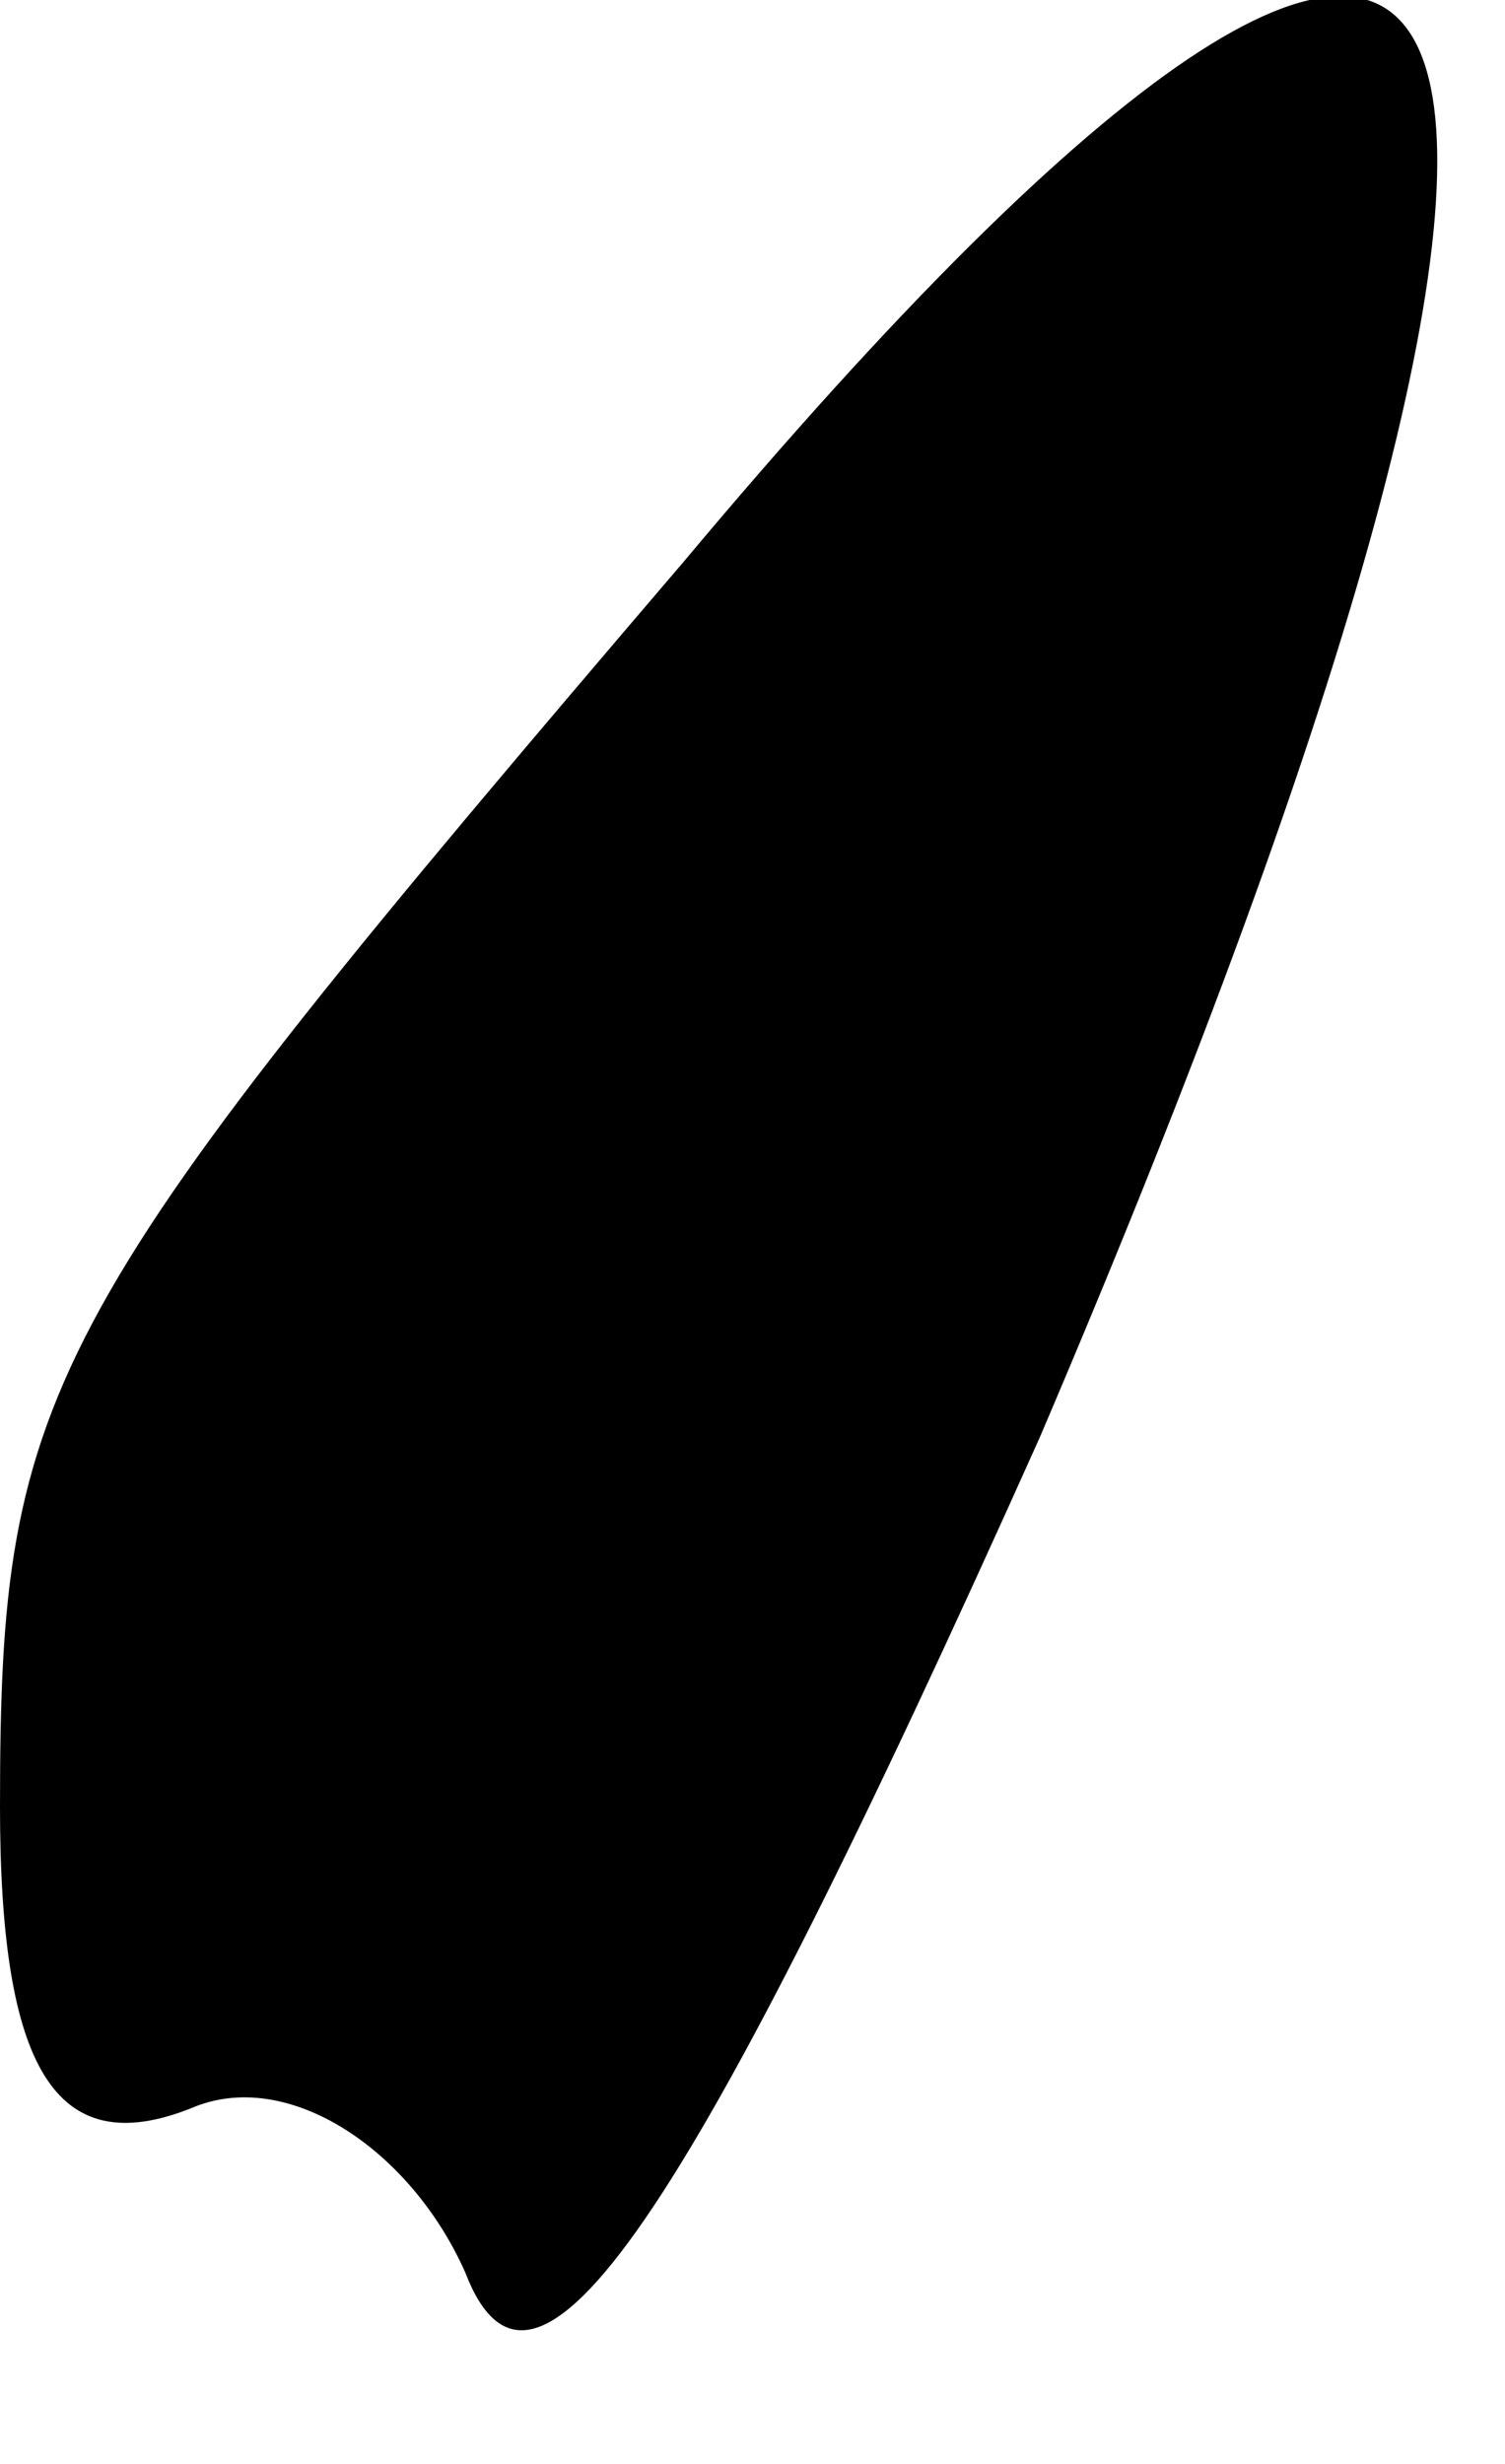<?xml version="1.0" standalone="no"?>
<!DOCTYPE svg PUBLIC "-//W3C//DTD SVG 20010904//EN"
 "http://www.w3.org/TR/2001/REC-SVG-20010904/DTD/svg10.dtd">
<svg version="1.0" xmlns="http://www.w3.org/2000/svg"
 width="11pt" height="18pt" viewBox="0 0 11 18"
 preserveAspectRatio="xMidYMid meet">
<g transform="translate(0,18) scale(0.1,-0.1)"
fill="#000000" stroke="none">
<path fill="#000000" stroke="none" d="M50 139 c-47 -55 -50 -60 -50 -91 0
-19 4 -26 14 -22 7 3 16 -3 20 -12 5 -13 16 3 42 61 47 110 36 138 -26 64z"/>
</g>
</svg>
